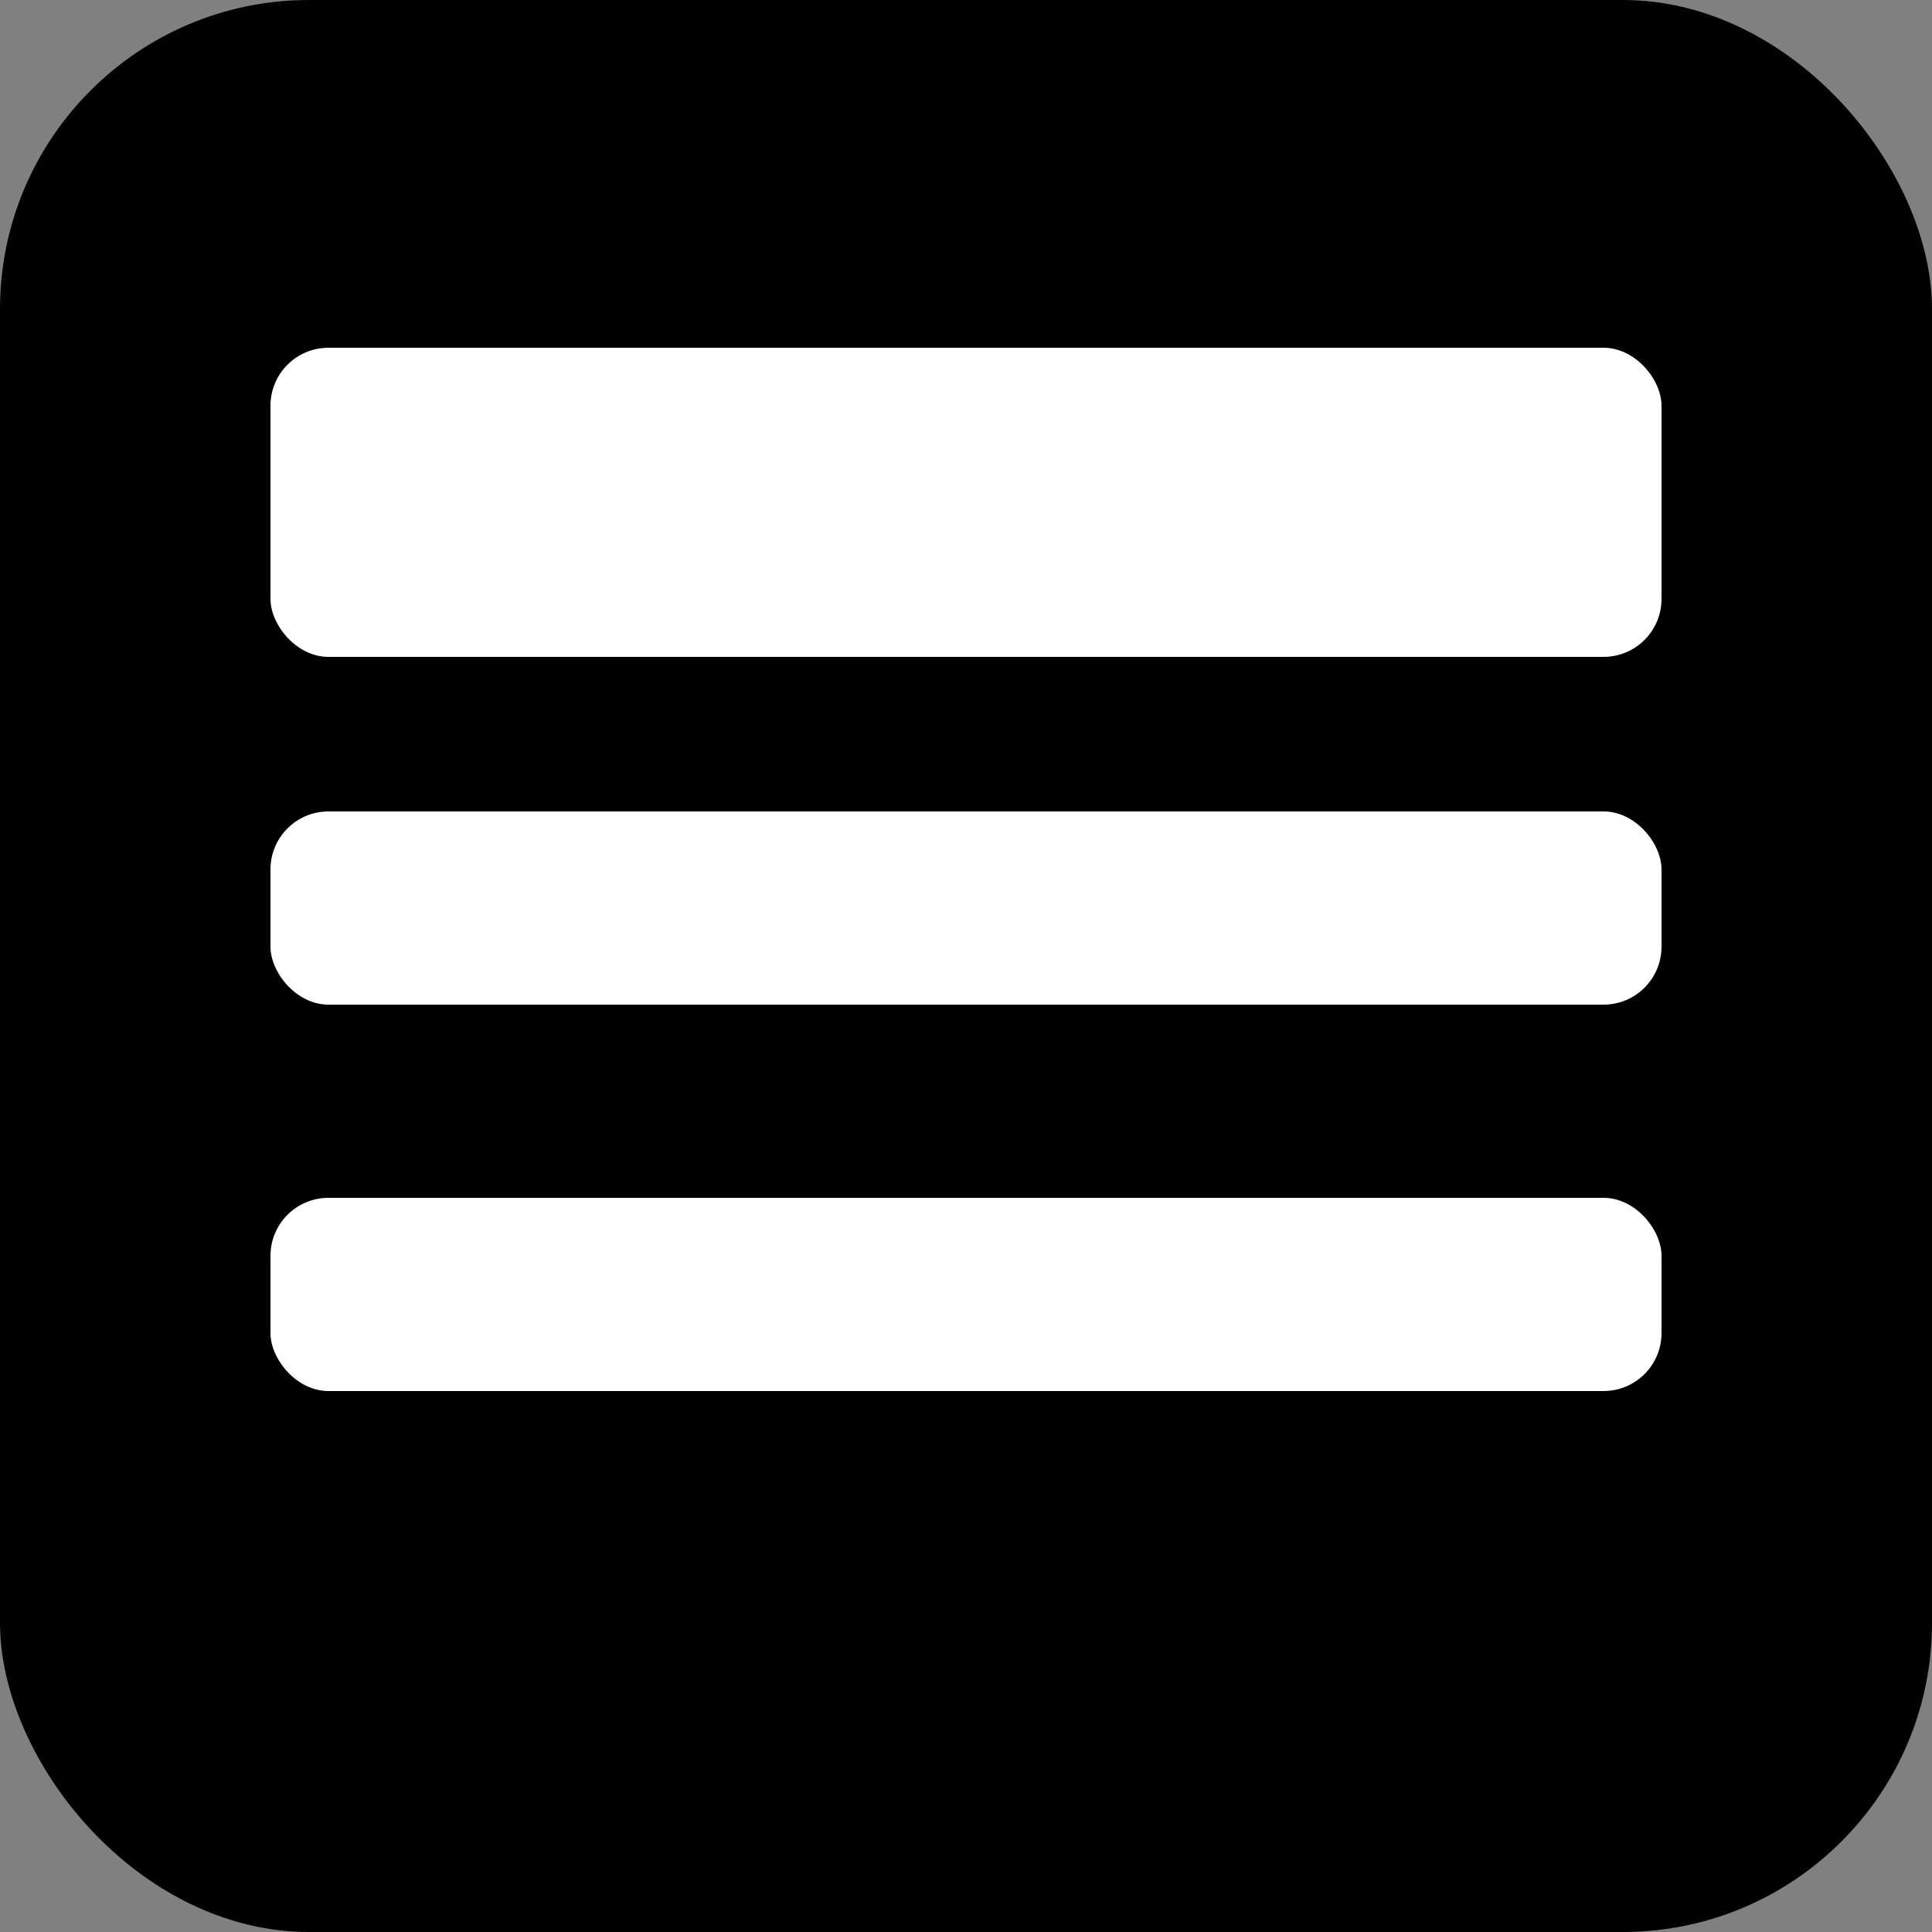 <svg xmlns="http://www.w3.org/2000/svg" viewBox="0 0 100 100">
  <rect x="0" y="0" width="100" height="100" fill="#808080" stroke="none"/>
  <title>Inventory</title>
  <rect width="100" height="100" rx="16" ry="16" fill="currentColor" />
  <g fill="#fff" transform="translate(14,18)">
    <rect x="0" y="0" width="72" height="16" rx="3" />
    <rect x="0" y="24" width="72" height="10" rx="3" />
    <rect x="0" y="44" width="72" height="10" rx="3" />
  </g>
</svg>

